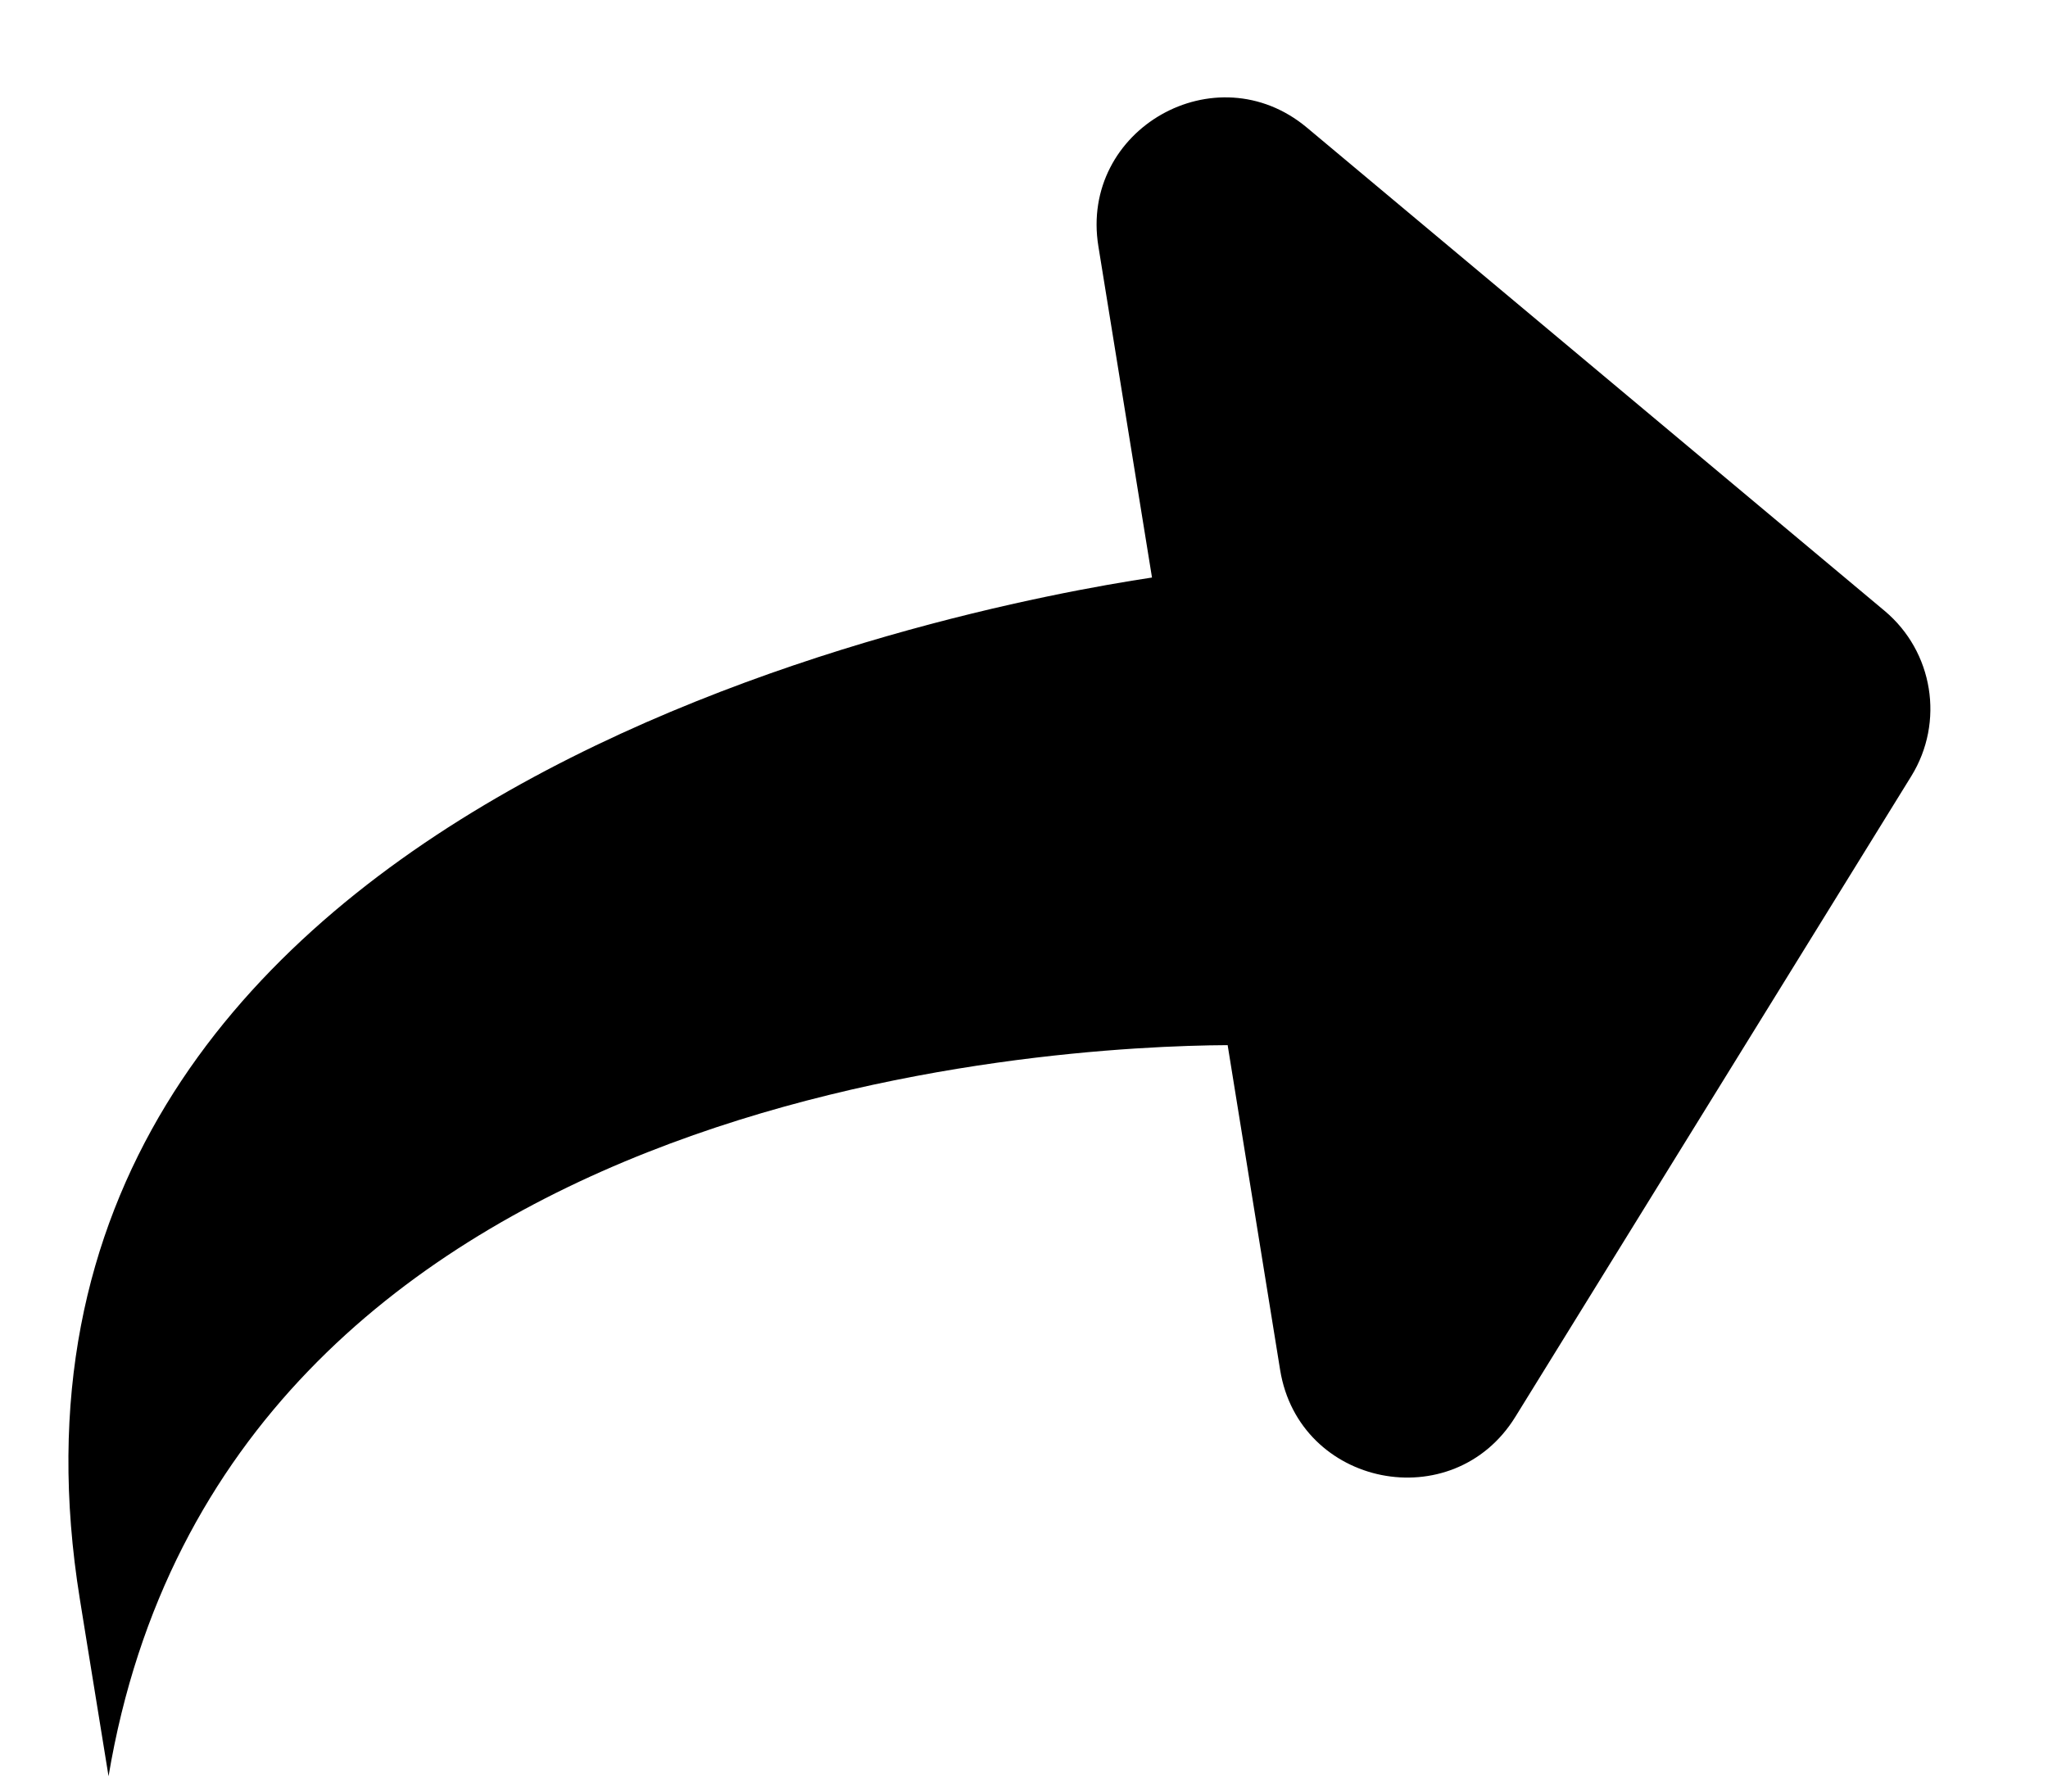 <svg width="16" height="14" viewBox="0 0 16 14" fill="none" xmlns="http://www.w3.org/2000/svg">
<path fill-rule="evenodd" clip-rule="evenodd" d="M14.932 6.065C15.193 5.642 15.104 5.092 14.723 4.773L10.21 0.997C9.499 0.403 8.433 1.01 8.581 1.924L9 4.513C7.527 4.735 -0.391 6.221 0.624 12.497C0.624 12.497 0.698 12.958 0.848 13.88C1.752 8.488 8.257 8.174 9.591 8.167L10.001 10.705C10.149 11.619 11.353 11.859 11.839 11.071L14.932 6.065Z" fill="black"/>
</svg>
